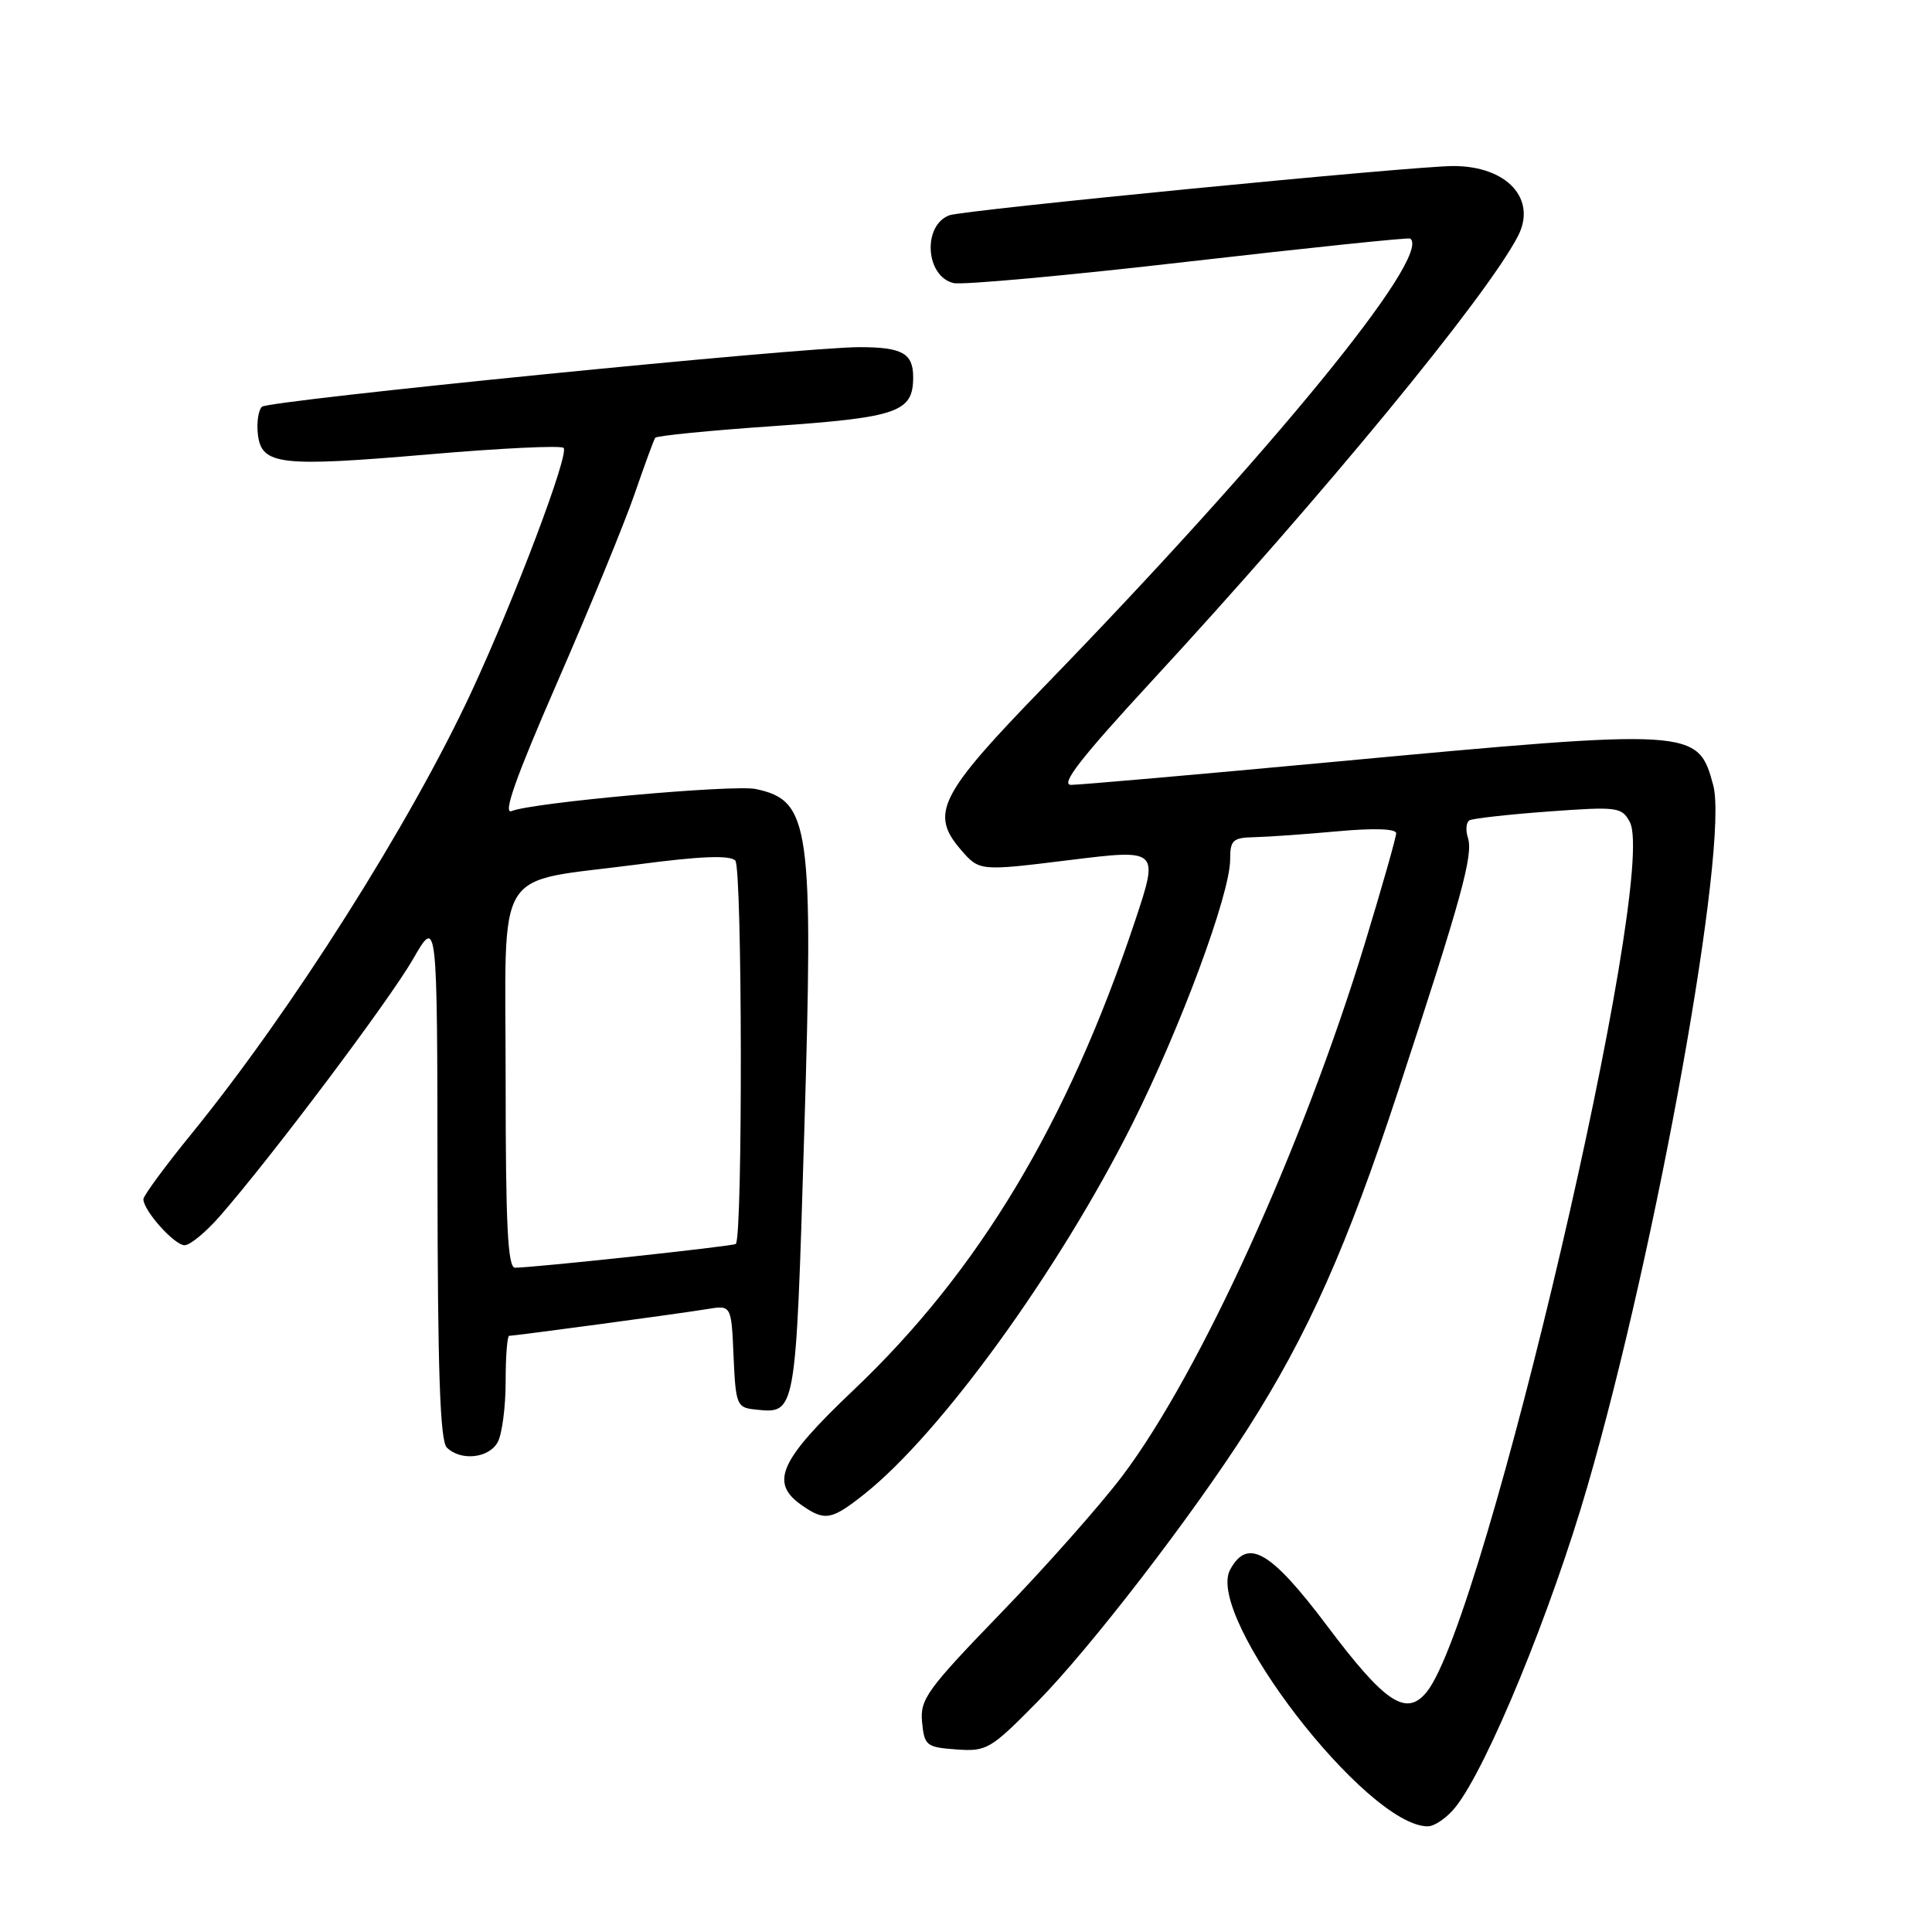 <?xml version="1.0" encoding="UTF-8" standalone="no"?>
<!DOCTYPE svg PUBLIC "-//W3C//DTD SVG 1.1//EN" "http://www.w3.org/Graphics/SVG/1.1/DTD/svg11.dtd" >
<svg xmlns="http://www.w3.org/2000/svg" xmlns:xlink="http://www.w3.org/1999/xlink" version="1.1" viewBox="0 0 256 256">
 <g >
 <path fill="currentColor"
d=" M 192.91 239.39 C 197.11 234.04 205.54 213.54 210.36 196.89 C 219.59 165.05 229.12 111.88 227.01 104.04 C 224.99 96.53 224.55 96.50 176.71 100.95 C 158.68 102.63 143.02 104.00 141.92 104.00 C 140.44 104.00 143.22 100.43 152.61 90.25 C 175.22 65.76 196.91 39.40 201.12 31.32 C 203.70 26.37 199.69 22.00 192.57 22.00 C 187.29 22.00 127.58 27.84 125.78 28.53 C 122.20 29.90 122.64 36.65 126.36 37.51 C 127.54 37.78 141.55 36.50 157.50 34.66 C 173.45 32.83 186.67 31.45 186.87 31.61 C 189.76 33.91 168.52 59.89 138.26 91.07 C 124.47 105.28 123.19 107.79 127.29 112.56 C 129.77 115.44 129.77 115.44 141.67 113.97 C 153.57 112.50 153.57 112.50 150.41 122.00 C 141.47 148.80 129.69 168.44 113.13 184.16 C 103.27 193.52 101.95 196.45 106.22 199.44 C 109.29 201.59 110.17 201.44 114.55 197.96 C 124.69 189.90 140.31 168.32 150.01 148.98 C 156.45 136.13 163.00 118.45 163.00 113.90 C 163.00 111.31 163.35 110.99 166.25 110.93 C 168.04 110.89 172.99 110.54 177.25 110.15 C 182.05 109.71 185.00 109.81 185.00 110.41 C 185.00 110.94 183.14 117.48 180.87 124.94 C 172.63 151.96 159.03 181.86 148.77 195.50 C 145.87 199.35 138.63 207.53 132.68 213.68 C 122.83 223.87 121.89 225.16 122.18 228.18 C 122.48 231.31 122.74 231.52 126.72 231.81 C 130.75 232.10 131.25 231.80 137.44 225.52 C 144.45 218.41 157.93 200.91 165.35 189.28 C 173.33 176.77 178.51 165.13 185.28 144.50 C 193.66 118.99 195.23 113.30 194.51 111.02 C 194.18 110.00 194.27 108.96 194.71 108.70 C 195.14 108.45 199.85 107.92 205.17 107.53 C 214.34 106.86 214.89 106.93 215.96 108.93 C 219.78 116.07 196.76 214.66 189.05 224.19 C 186.34 227.53 183.54 225.67 175.84 215.42 C 168.36 205.48 165.30 203.71 162.99 208.01 C 159.68 214.21 181.07 241.98 189.18 242.00 C 190.10 242.00 191.78 240.83 192.91 239.39 Z  M 65.96 191.07 C 66.53 190.00 67.00 186.40 67.00 183.07 C 67.00 179.73 67.21 177.00 67.47 177.00 C 68.25 177.00 90.29 174.03 93.70 173.46 C 96.91 172.93 96.91 172.93 97.20 179.71 C 97.48 186.13 97.64 186.51 100.00 186.76 C 105.51 187.33 105.42 187.85 106.56 150.29 C 107.80 109.32 107.35 106.08 100.15 104.55 C 97.23 103.93 70.52 106.34 67.80 107.47 C 66.58 107.97 68.34 103.03 73.87 90.34 C 78.15 80.53 82.74 69.35 84.07 65.50 C 85.40 61.65 86.63 58.28 86.82 58.01 C 87.00 57.74 94.05 57.04 102.49 56.46 C 119.00 55.31 121.00 54.61 121.00 49.98 C 121.00 46.81 119.55 46.00 113.87 46.00 C 106.26 46.00 35.54 53.06 34.70 53.90 C 34.23 54.37 33.99 56.02 34.17 57.56 C 34.65 61.62 37.05 61.90 56.78 60.21 C 66.28 59.39 74.34 59.00 74.68 59.35 C 75.46 60.13 68.22 79.29 62.47 91.67 C 54.38 109.08 38.66 133.90 25.42 150.18 C 21.89 154.51 19.00 158.44 19.00 158.90 C 19.00 160.40 23.11 165.00 24.46 165.00 C 25.18 165.00 27.28 163.27 29.13 161.15 C 35.98 153.32 51.60 132.53 54.72 127.10 C 57.94 121.50 57.94 121.50 57.97 156.05 C 57.99 181.55 58.31 190.91 59.20 191.80 C 61.04 193.64 64.81 193.23 65.96 191.07 Z  M 67.00 143.12 C 67.00 114.05 65.14 117.09 84.44 114.55 C 92.79 113.44 96.69 113.29 97.43 114.03 C 98.36 114.96 98.43 163.86 97.50 164.83 C 97.21 165.12 71.17 167.93 68.25 167.98 C 67.28 168.00 67.00 162.37 67.00 143.12 Z "/>
</g>
</svg>